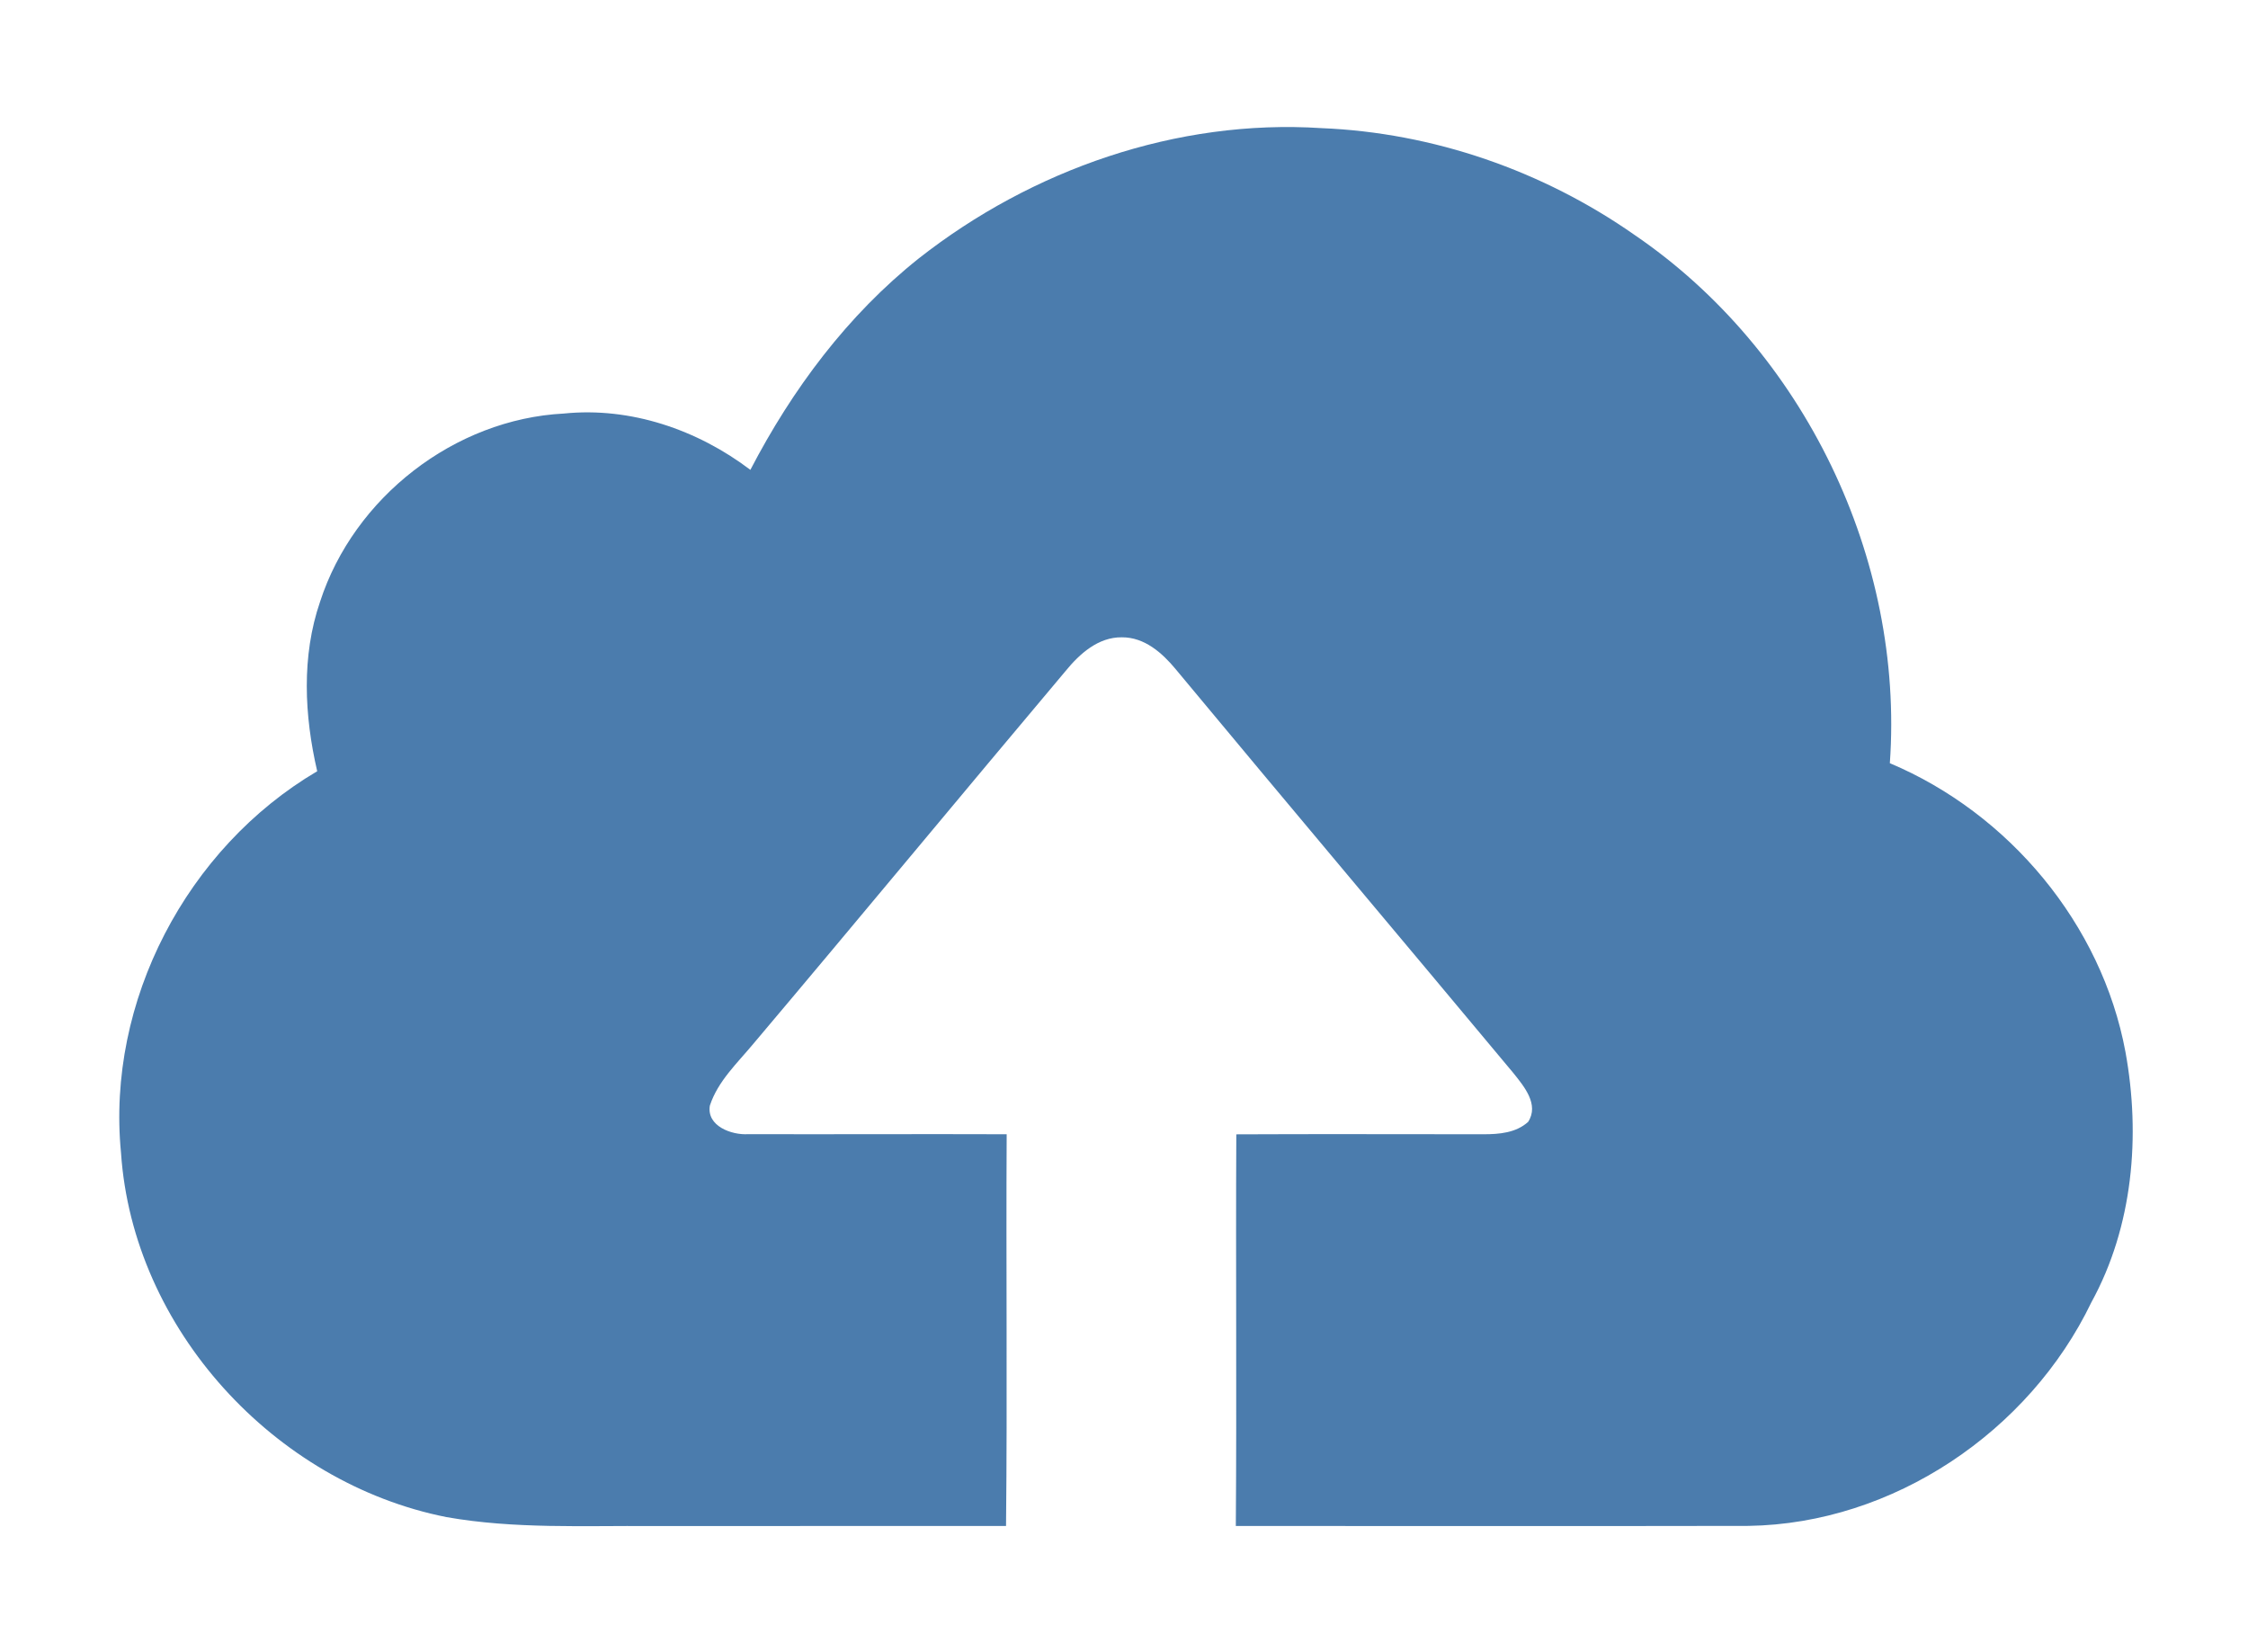 <?xml version="1.0" encoding="utf-8"?>
<!-- Generator: Adobe Illustrator 15.1.0, SVG Export Plug-In . SVG Version: 6.00 Build 0)  -->
<!DOCTYPE svg PUBLIC "-//W3C//DTD SVG 1.1//EN" "http://www.w3.org/Graphics/SVG/1.1/DTD/svg11.dtd">
<svg version="1.1" id="Calque_1" xmlns="http://www.w3.org/2000/svg" xmlns:xlink="http://www.w3.org/1999/xlink" x="0px" y="0px"
	 width="279px" height="205px" viewBox="0 0 279 205" enable-background="new 0 0 279 205" xml:space="preserve">
<path fill="#4B7CAD" d="M114.04,32.06c14.03-11.02,32.03-17.32,49.95-16.16c13.88,0.56,27.5,5.29,38.869,13.25
	c21.041,14.33,33.49,40.17,31.69,65.56c14.79,6.23,26.29,19.97,29.24,35.819c1.899,10.421,0.94,21.671-4.22,31.07
	c-7.721,16.061-24.62,27.49-42.561,27.76c-21.21,0.041-42.42,0.011-63.63,0.011c0.12-16.2-0.021-32.399,0.06-48.601
	c10.23-0.049,20.451-0.01,30.681-0.01c1.94,0,4.03-0.17,5.54-1.539c1.39-2.16-0.51-4.4-1.82-6.041
	c-13.949-16.729-28-33.37-41.92-50.13c-1.67-2.02-3.88-3.98-6.68-3.96c-2.93-0.04-5.24,2.04-6.98,4.17
	c-12.96,15.39-25.77,30.89-38.75,46.259c-1.99,2.4-4.42,4.65-5.41,7.69c-0.42,2.54,2.71,3.67,4.75,3.54
	c10.69,0.029,21.39-0.029,32.09,0.01c-0.09,16.211,0.09,32.41-0.08,48.61c-14.63,0.01-29.25,0-43.87,0.01
	c-8.53-0.06-17.14,0.38-25.58-1.11c-21.33-4.229-38.92-23.359-40.39-45.209c-1.83-18.771,8.16-37.82,24.35-47.351
	c-1.6-6.9-1.97-14.27,0.36-21.05c4.19-12.91,16.66-22.64,30.26-23.34c8.28-0.84,16.57,2.01,23.14,6.99
	C98.32,48.32,105.19,39.1,114.04,32.06z"/>
</svg>
